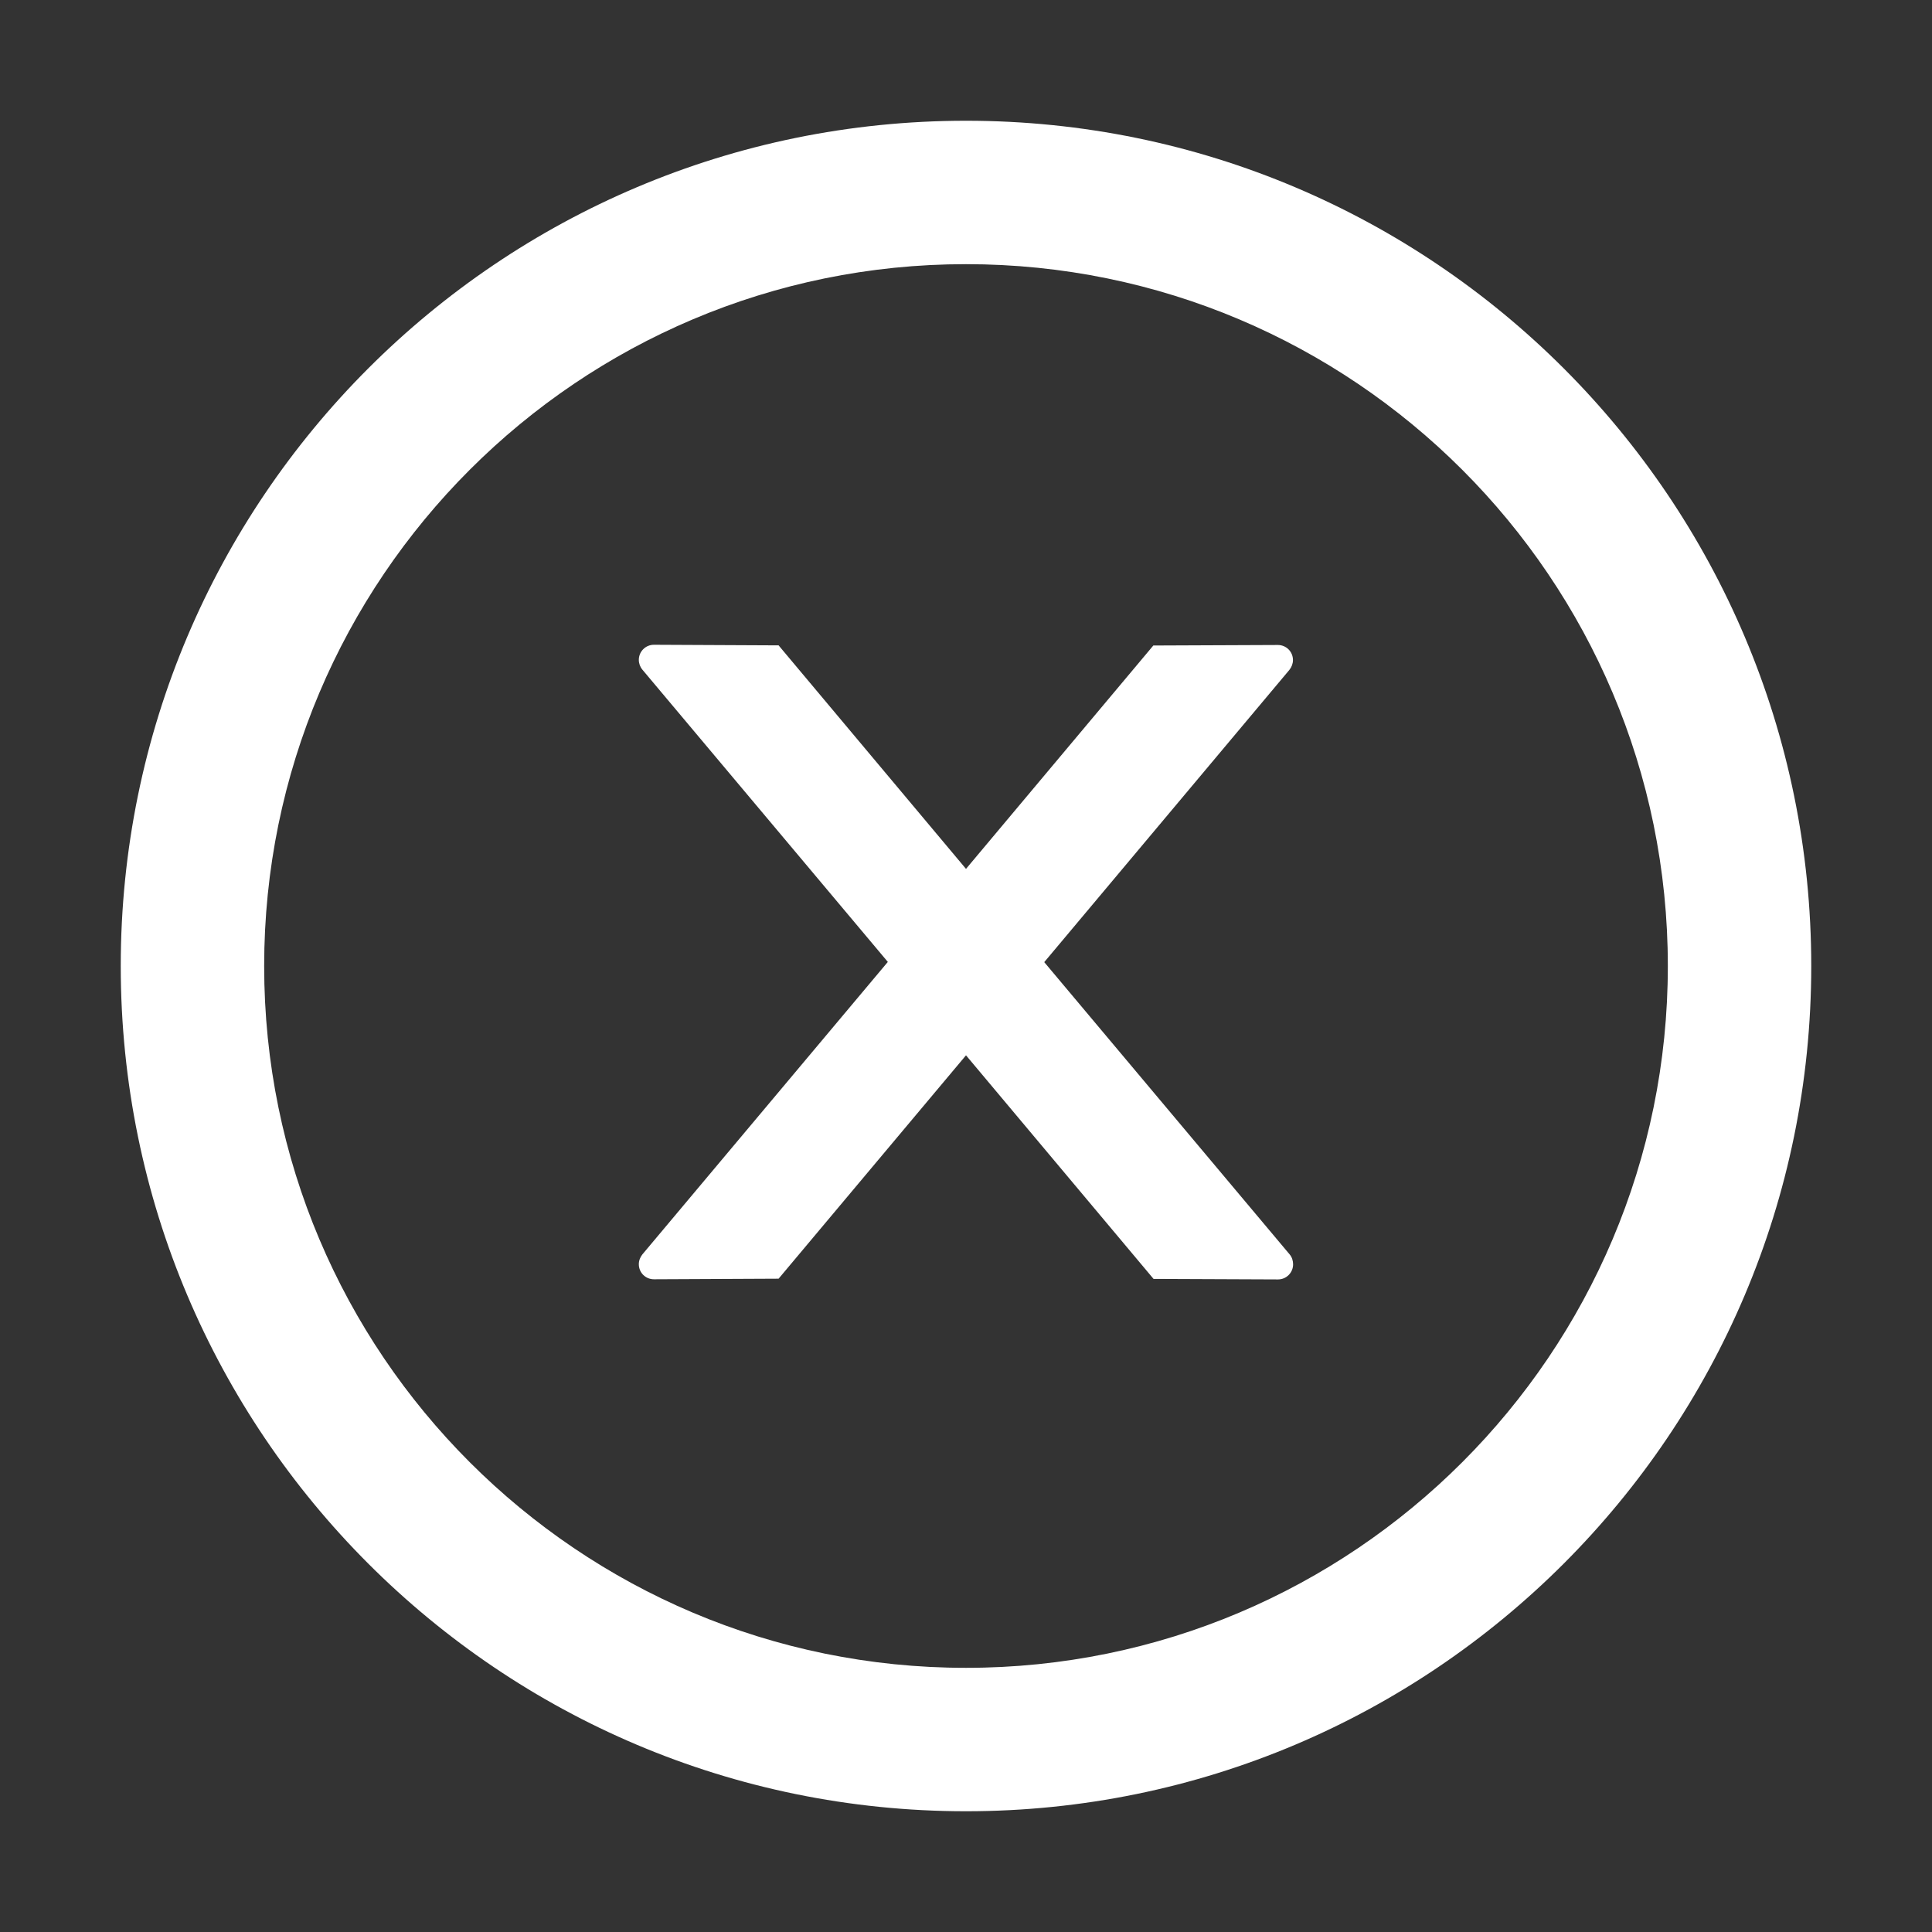 <svg width="26" height="26" viewBox="0 0 26 26" fill="none" xmlns="http://www.w3.org/2000/svg">
<rect x="0" y="0" width="26" height="26" fill="#333333" stroke="none"/>
<path d="M17.402 17.015C17.402 17.127 17.311 17.218 17.199 17.218L15.524 17.211L13 14.202L10.478 17.208L8.8 17.216C8.688 17.216 8.597 17.127 8.597 17.013C8.597 16.965 8.615 16.919 8.645 16.881L11.948 12.945L8.645 9.012C8.614 8.975 8.597 8.928 8.597 8.88C8.597 8.768 8.688 8.677 8.8 8.677L10.478 8.685L13 11.693L15.521 8.687L17.197 8.68C17.308 8.68 17.4 8.768 17.4 8.883C17.4 8.931 17.382 8.977 17.352 9.015L14.053 12.948L17.357 16.883C17.387 16.919 17.402 16.967 17.402 17.015Z" fill="white"/>
<path d="M13 24.375C6.718 24.375 1.625 19.282 1.625 13C1.625 6.718 6.718 1.625 13 1.625C19.282 1.625 24.375 6.718 24.375 13C24.375 19.282 19.282 24.375 13 24.375ZM13 3.555C7.785 3.555 3.555 7.785 3.555 13C3.555 18.215 7.785 22.445 13 22.445C18.215 22.445 22.445 18.215 22.445 13C22.445 7.785 18.215 3.555 13 3.555Z" fill="white"/>
</svg>
